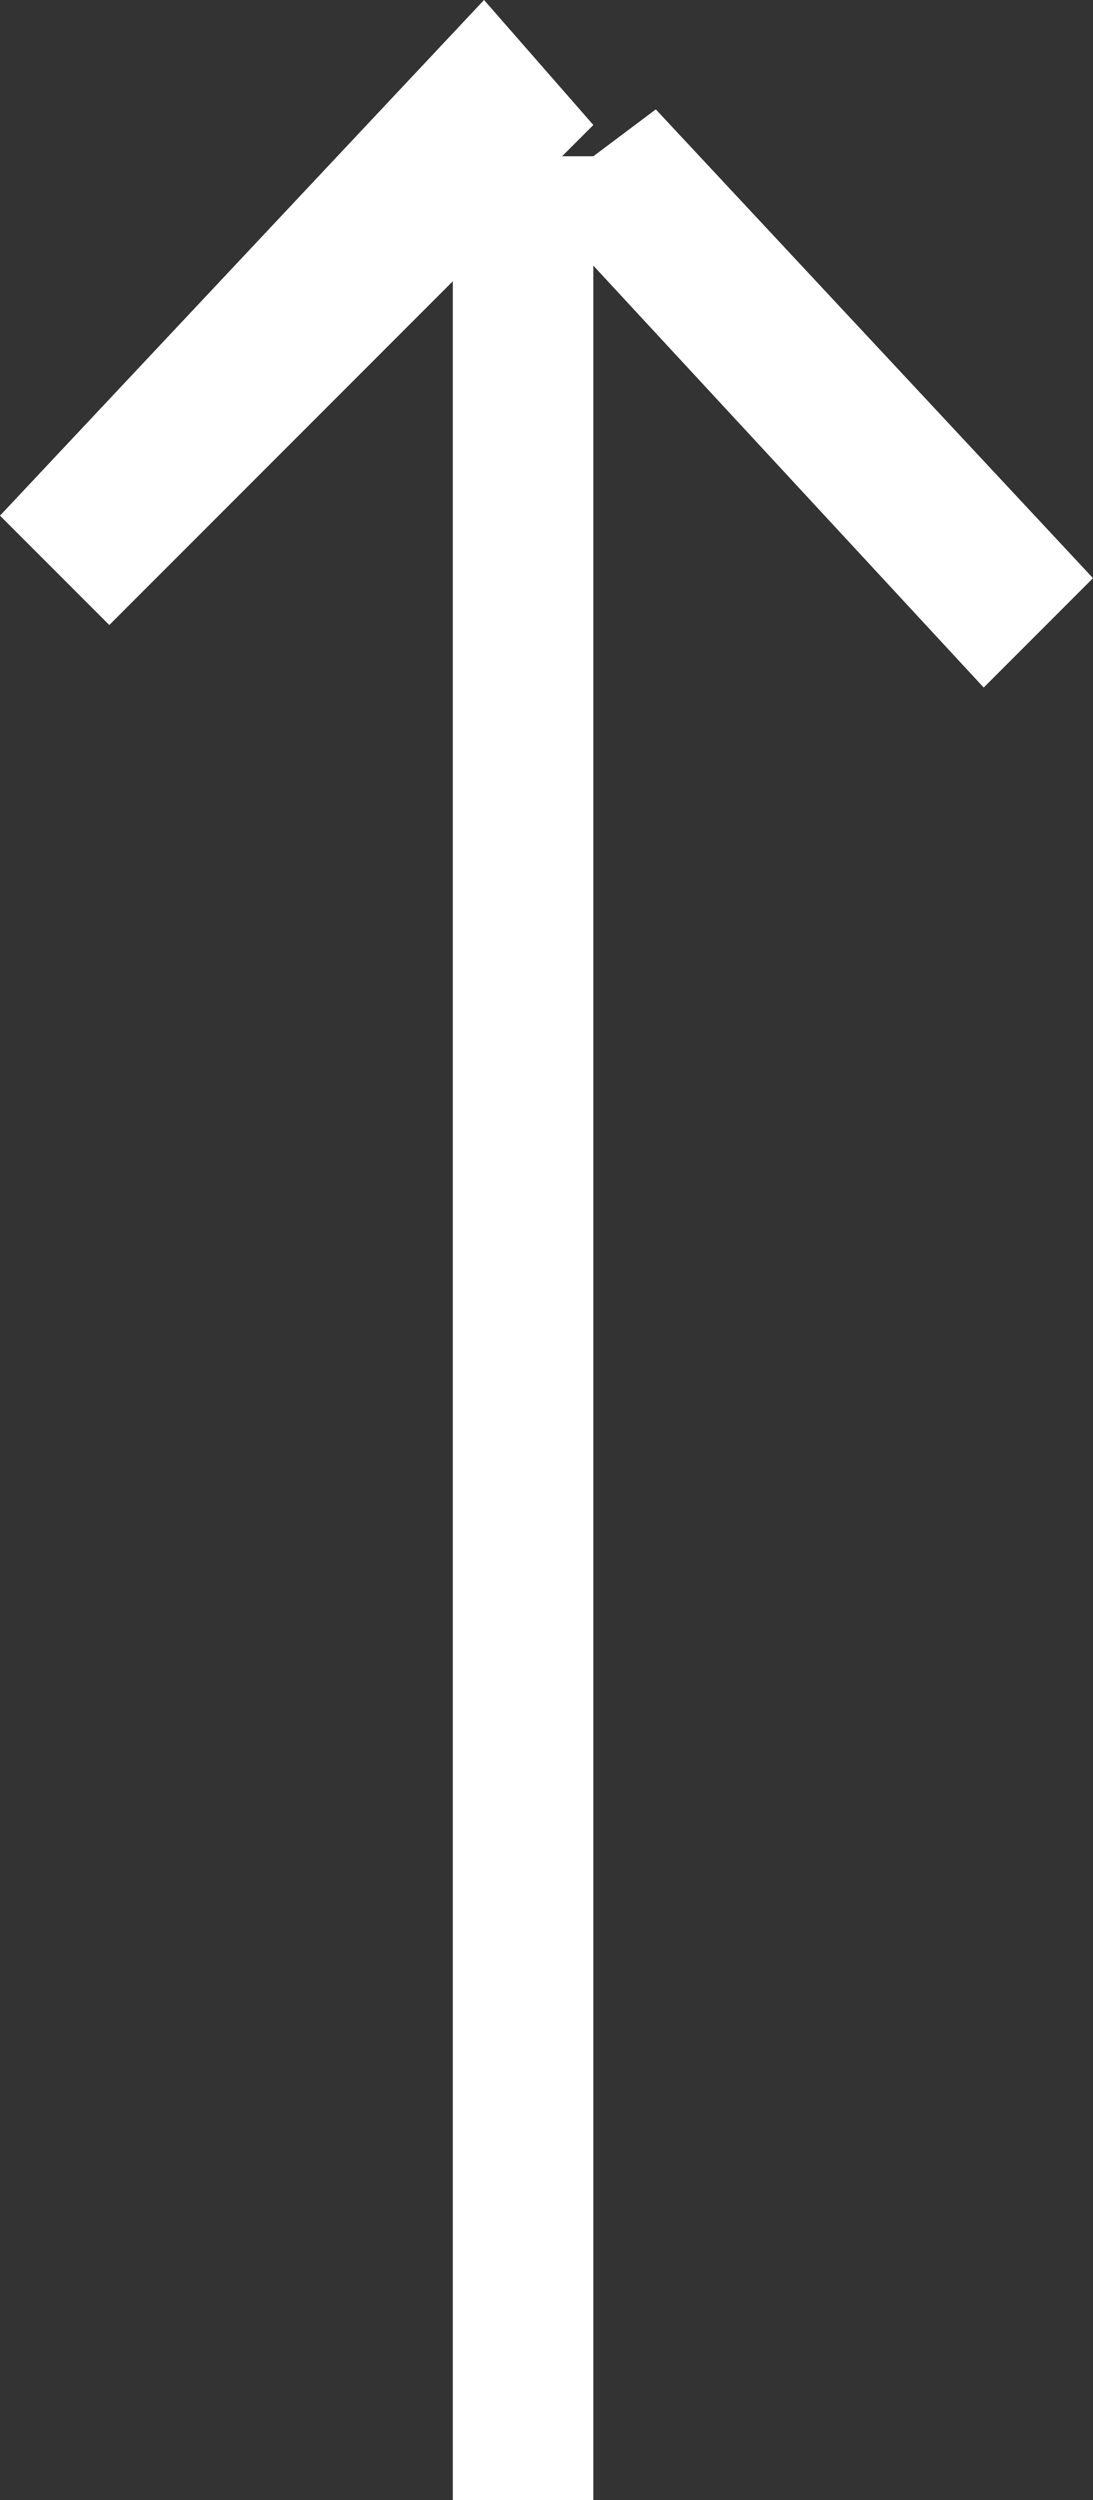 <?xml version="1.0" encoding="utf-8"?>
<!-- Generator: Adobe Illustrator 17.1.0, SVG Export Plug-In . SVG Version: 6.00 Build 0)  -->
<!DOCTYPE svg PUBLIC "-//W3C//DTD SVG 1.1//EN" "http://www.w3.org/Graphics/SVG/1.1/DTD/svg11.dtd">
<svg version="1.1" id="Layer_1" xmlns="http://www.w3.org/2000/svg" xmlns:xlink="http://www.w3.org/1999/xlink" x="0px" y="0px"
	 viewBox="0 0 7 16" enable-background="new 0 0 7 16" xml:space="preserve">
<rect x="0" y="0" width="7" height="16" fill="#333333" stroke="none"/>
<g>
	<g>
		<polygon fill-rule="evenodd" clip-rule="evenodd" fill="#FFFFFF" points="7,3.7 4.2,0.7 3.8,1 3.8,1 3.6,1 3.8,0.8 3.1,0 0,3.3 
			0.7,4 2.9,1.8 2.9,16 3.8,16 3.8,1.7 6.3,4.4 		"/>
	</g>
</g>
</svg>

